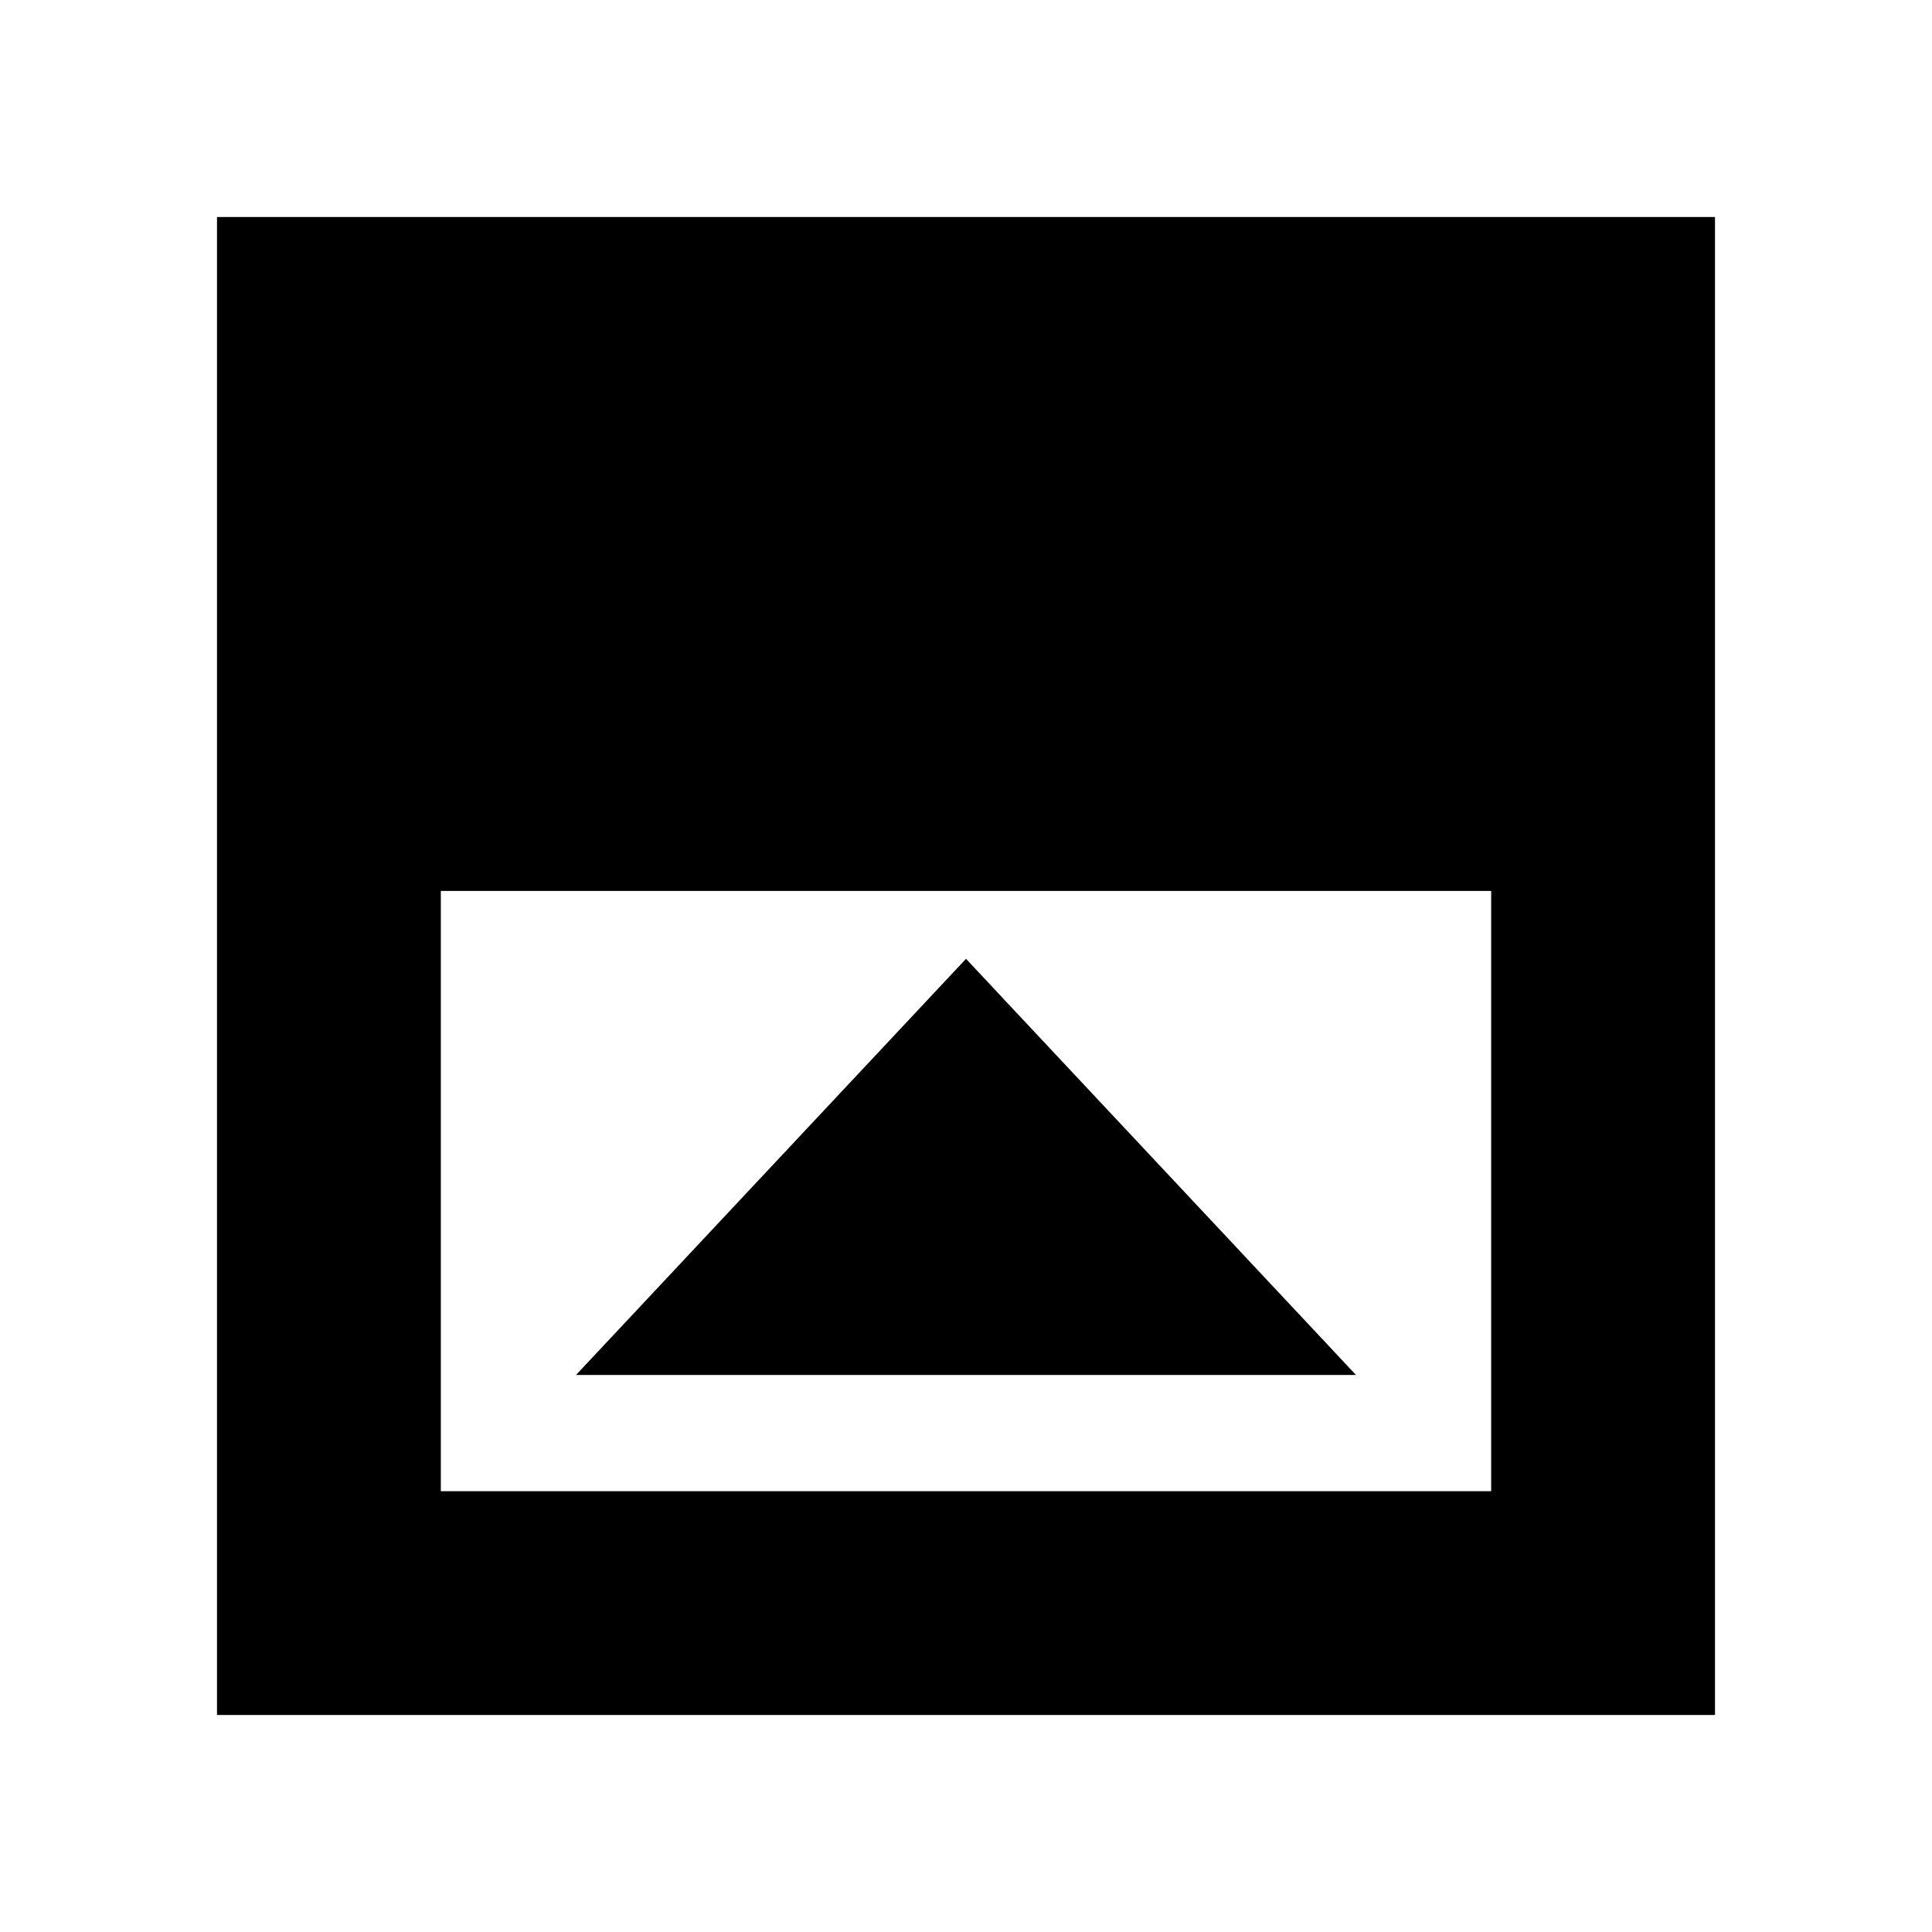 <svg xmlns="http://www.w3.org/2000/svg" height="20" viewBox="0 96 960 960" width="20"><path d="M286.217 779.218h387.566L480 572.435 286.217 779.218Zm-67.173 57.738h521.912v-298.26H219.044v298.26ZM107.826 948.174V203.826h744.348v744.348H107.826Z"/></svg>